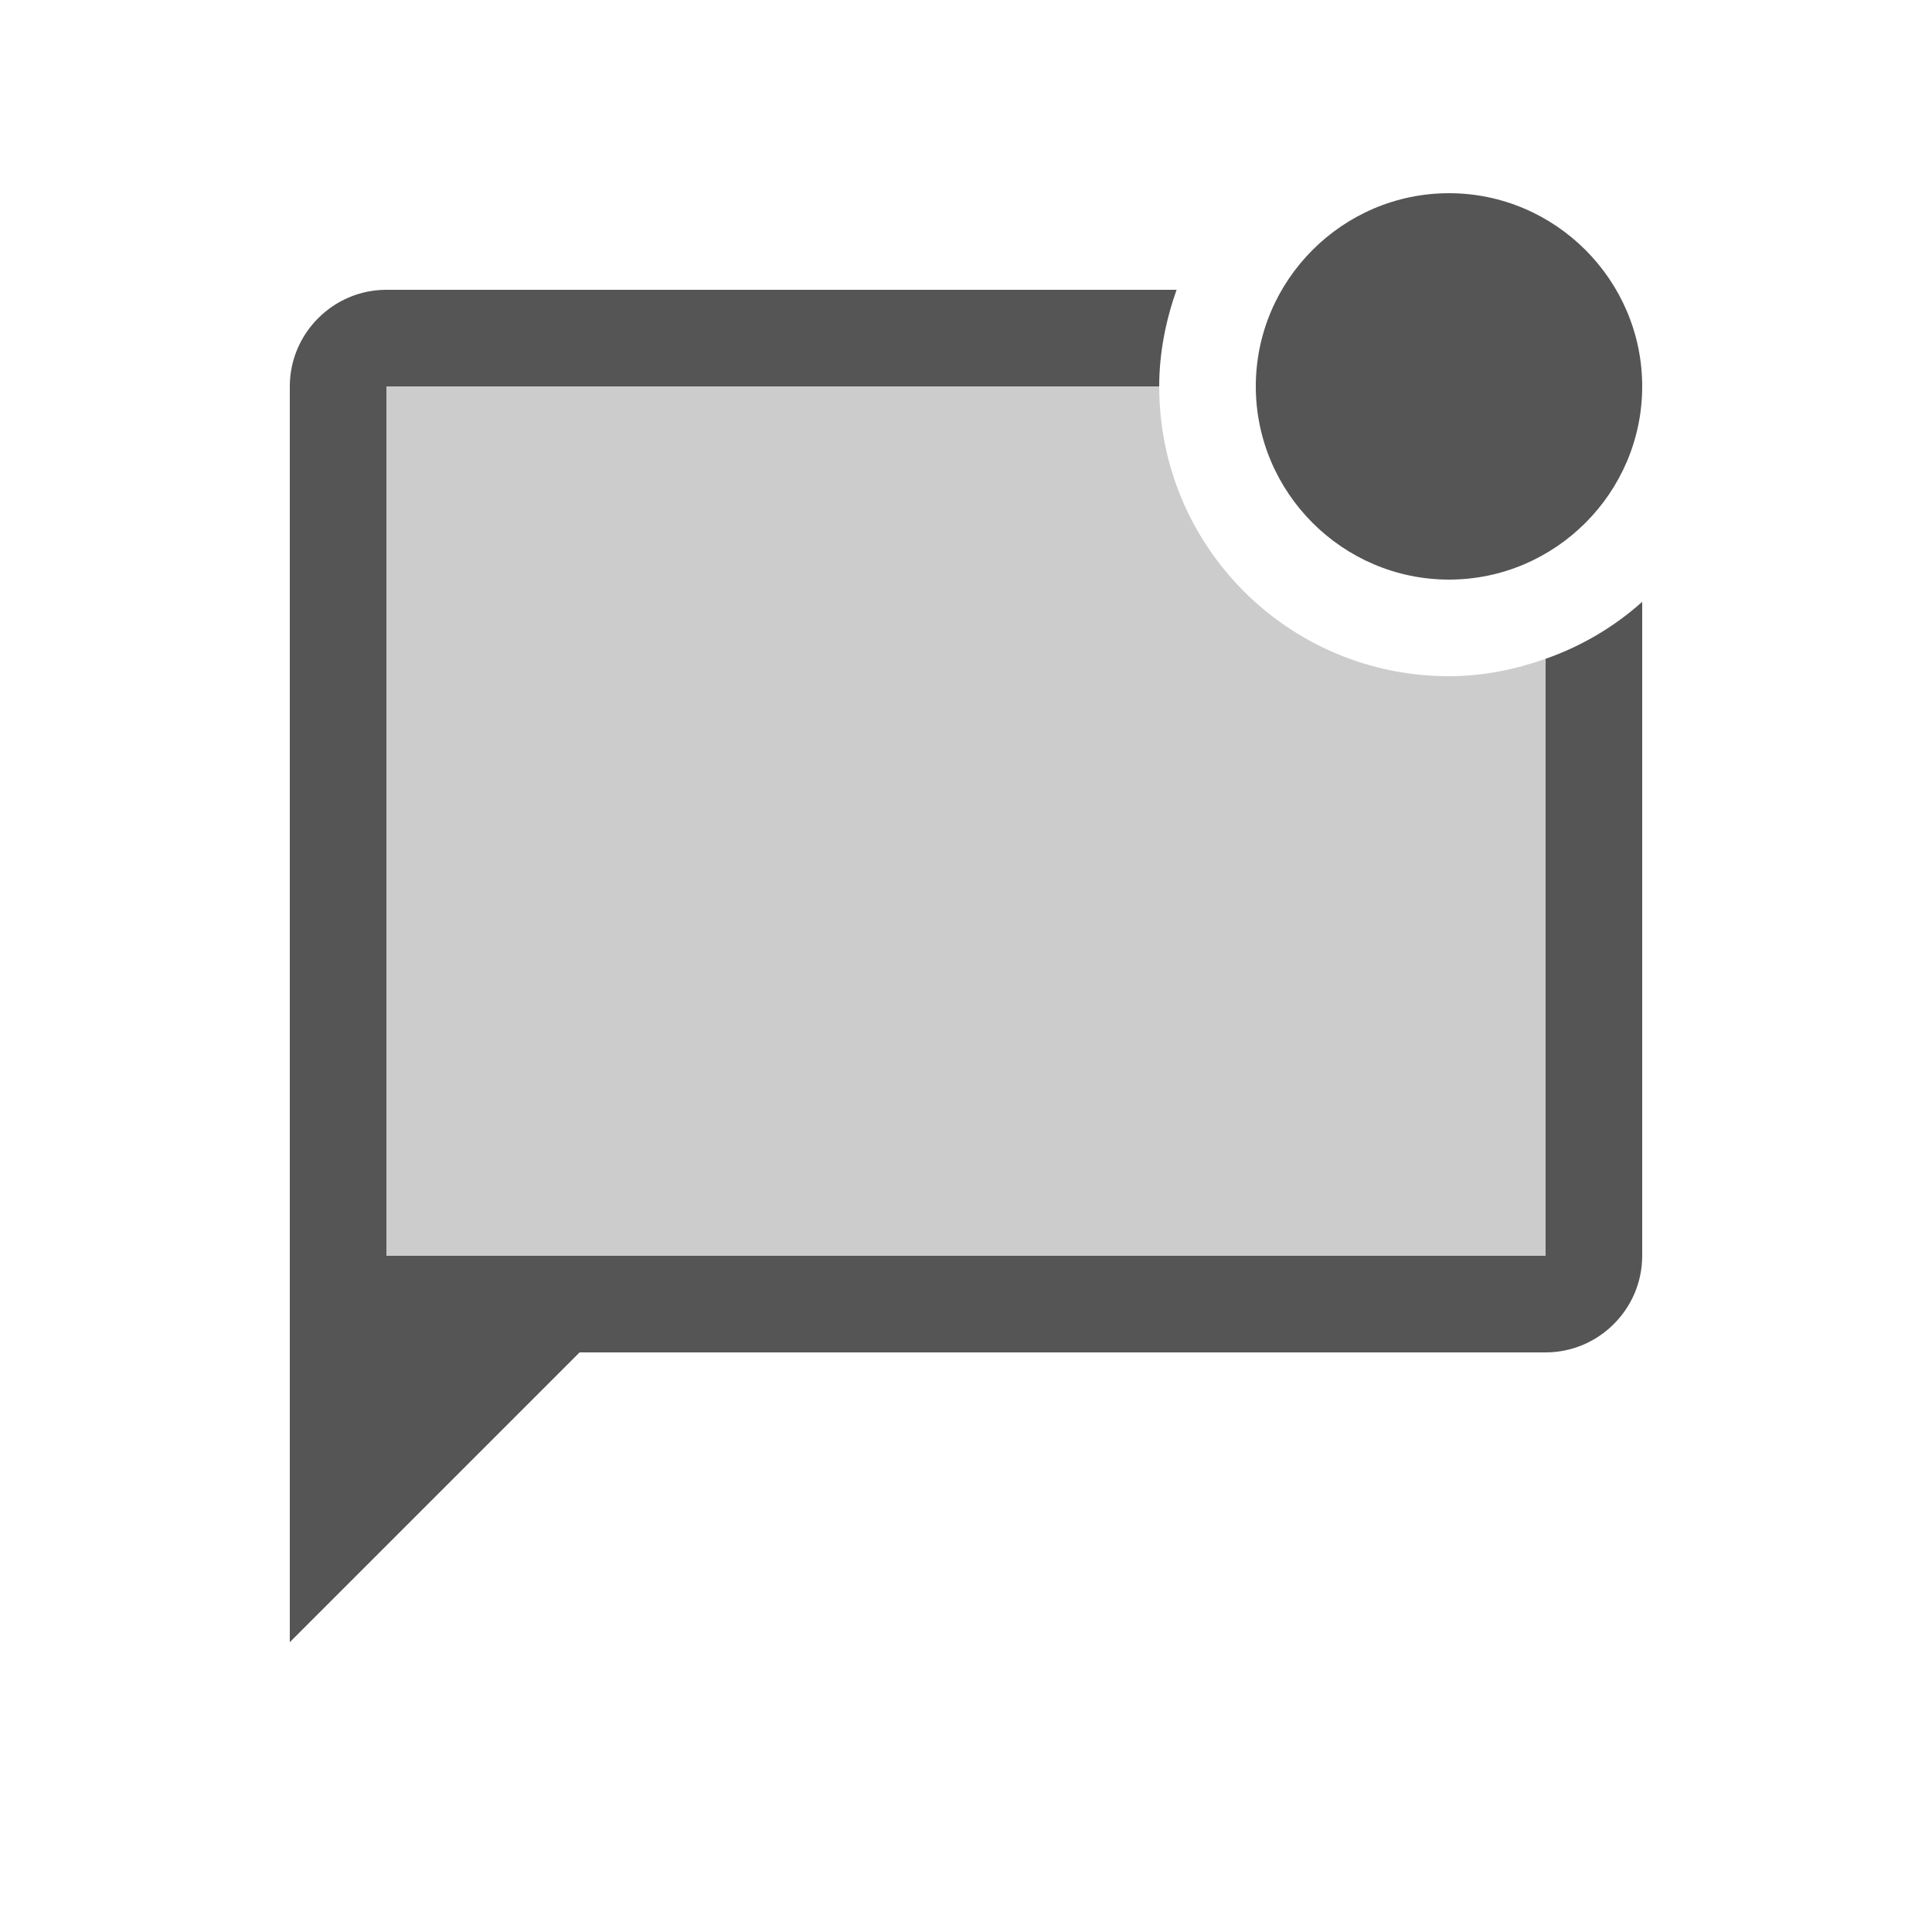 <svg fill="#555555" xmlns="http://www.w3.org/2000/svg" enable-background="new 0 0 20 20" height="20" viewBox="0 0 20 20" width="20"><g><rect fill="none" height="20" width="20" y="0"/><path d="M4,13h12V6.82C15.69,6.93,15.35,7,15,7c-1.66,0-3-1.34-3-3H4V13z" opacity=".3"/><path d="M16,6.82c0.37-0.13,0.71-0.33,1-0.59V13c0,0.55-0.45,1-1,1H6l-3,3V4c0-0.55,0.45-1,1-1h8.18C12.07,3.31,12,3.65,12,4H4v9 h12V6.82z M13,4c0,1.1,0.9,2,2,2s2-0.9,2-2s-0.9-2-2-2S13,2.9,13,4z"/></g></svg>